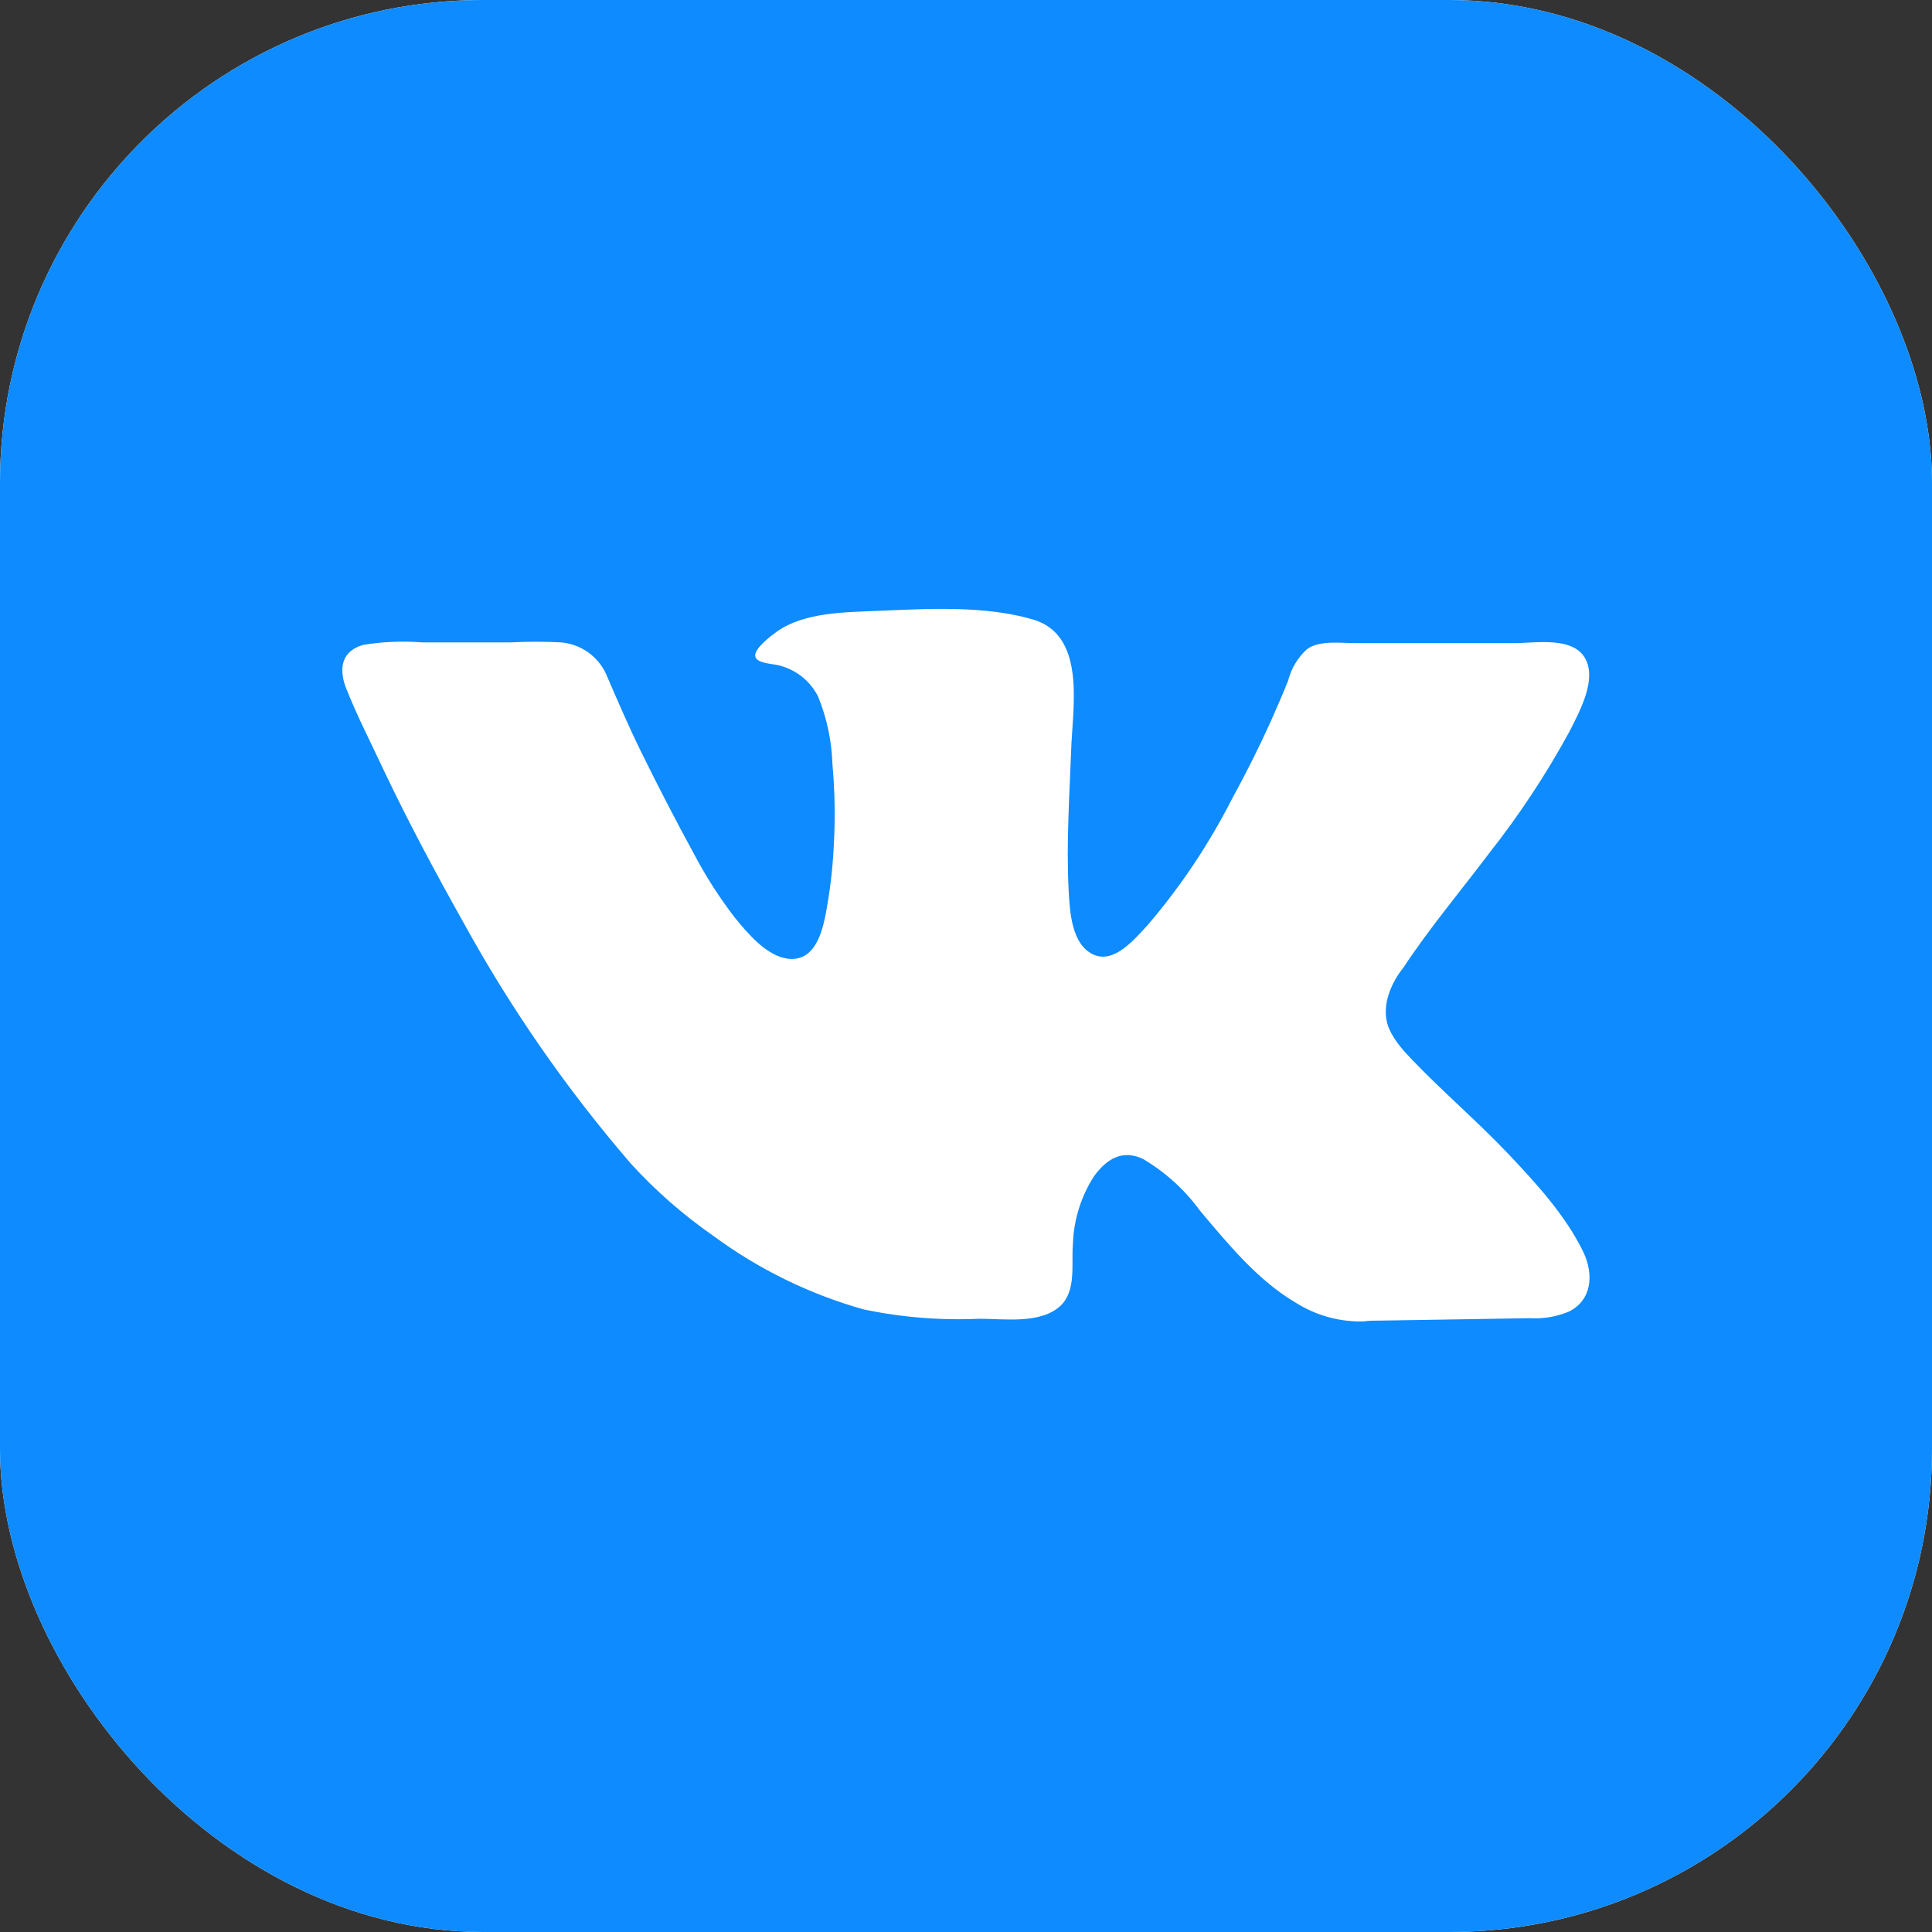 <svg width="24" height="24" viewBox="0 0 24 24" fill="none" xmlns="http://www.w3.org/2000/svg">
<rect x="0" y="0" width="24" height="24" fill="#333333" stroke="none"/>
<g clip-path="url(#clip0_7131_9169)">
<rect width="24" height="24" rx="6" fill="white"/>
<path d="M22.105 0H1.895C1.392 0 0.91 0.2 0.555 0.555C0.2 0.91 0 1.392 0 1.895L0 22.105C0 22.608 0.2 23.09 0.555 23.445C0.91 23.8 1.392 24 1.895 24H22.105C22.608 24 23.09 23.8 23.445 23.445C23.8 23.09 24 22.608 24 22.105V1.895C24 1.392 23.8 0.91 23.445 0.555C23.09 0.2 22.608 0 22.105 0ZM17.545 13.168C17.927 13.566 18.344 13.922 18.726 14.323C19.075 14.691 19.451 15.098 19.674 15.564C19.798 15.834 19.775 16.149 19.492 16.292C19.34 16.356 19.174 16.385 19.009 16.375L17.144 16.405C17.075 16.405 17.007 16.405 16.939 16.415C16.642 16.423 16.348 16.342 16.097 16.183C15.624 15.905 15.257 15.455 14.907 15.04C14.718 14.78 14.477 14.562 14.201 14.398C13.942 14.274 13.746 14.398 13.59 14.612C13.428 14.864 13.337 15.156 13.328 15.456C13.307 15.703 13.374 16.037 13.17 16.224C12.925 16.45 12.474 16.382 12.169 16.382C11.684 16.404 11.199 16.365 10.724 16.265C10.053 16.075 9.422 15.766 8.861 15.352C8.487 15.092 8.143 14.791 7.836 14.454C7.045 13.537 6.352 12.54 5.768 11.479C5.413 10.847 5.075 10.216 4.767 9.568C4.609 9.229 4.431 8.885 4.293 8.533C4.205 8.291 4.251 8.081 4.517 8.01C4.757 7.971 5.001 7.961 5.244 7.98H6.349C6.556 7.969 6.763 7.969 6.969 7.98C7.088 7.99 7.202 8.031 7.3 8.099C7.398 8.168 7.476 8.26 7.527 8.368C7.667 8.694 7.806 9.016 7.961 9.333C8.173 9.764 8.395 10.195 8.626 10.617C8.77 10.89 8.937 11.15 9.125 11.395C9.283 11.589 9.516 11.869 9.777 11.908C10.093 11.953 10.198 11.642 10.251 11.386C10.306 11.103 10.342 10.817 10.356 10.53C10.377 10.185 10.372 9.84 10.341 9.496C10.332 9.206 10.272 8.92 10.162 8.651C10.115 8.559 10.05 8.478 9.97 8.412C9.89 8.347 9.797 8.299 9.698 8.271C9.616 8.244 9.398 8.247 9.382 8.152C9.366 8.057 9.579 7.898 9.649 7.847C9.995 7.601 10.513 7.606 10.912 7.588C11.533 7.562 12.234 7.519 12.837 7.697C13.468 7.887 13.337 8.716 13.31 9.234C13.288 9.842 13.243 10.468 13.276 11.078C13.29 11.326 13.312 11.728 13.576 11.855C13.839 11.981 14.094 11.665 14.253 11.496C14.666 11.014 15.02 10.484 15.308 9.917C15.477 9.61 15.635 9.294 15.782 8.97C15.857 8.801 15.932 8.629 16.001 8.457C16.039 8.306 16.12 8.17 16.235 8.065C16.393 7.948 16.661 7.991 16.854 7.989H17.908H18.81C19.086 7.989 19.59 7.893 19.715 8.229C19.814 8.496 19.61 8.861 19.495 9.09C19.207 9.618 18.875 10.122 18.502 10.595C18.145 11.068 17.758 11.528 17.43 12.025C17.358 12.114 17.301 12.214 17.262 12.32C17.206 12.468 17.194 12.634 17.256 12.779C17.32 12.926 17.433 13.052 17.545 13.168Z" fill="#0D8BFF"/>
</g>
<defs>
<clipPath id="clip0_7131_9169">
<rect width="24" height="24" rx="6" fill="white"/>
</clipPath>
</defs>
</svg>
